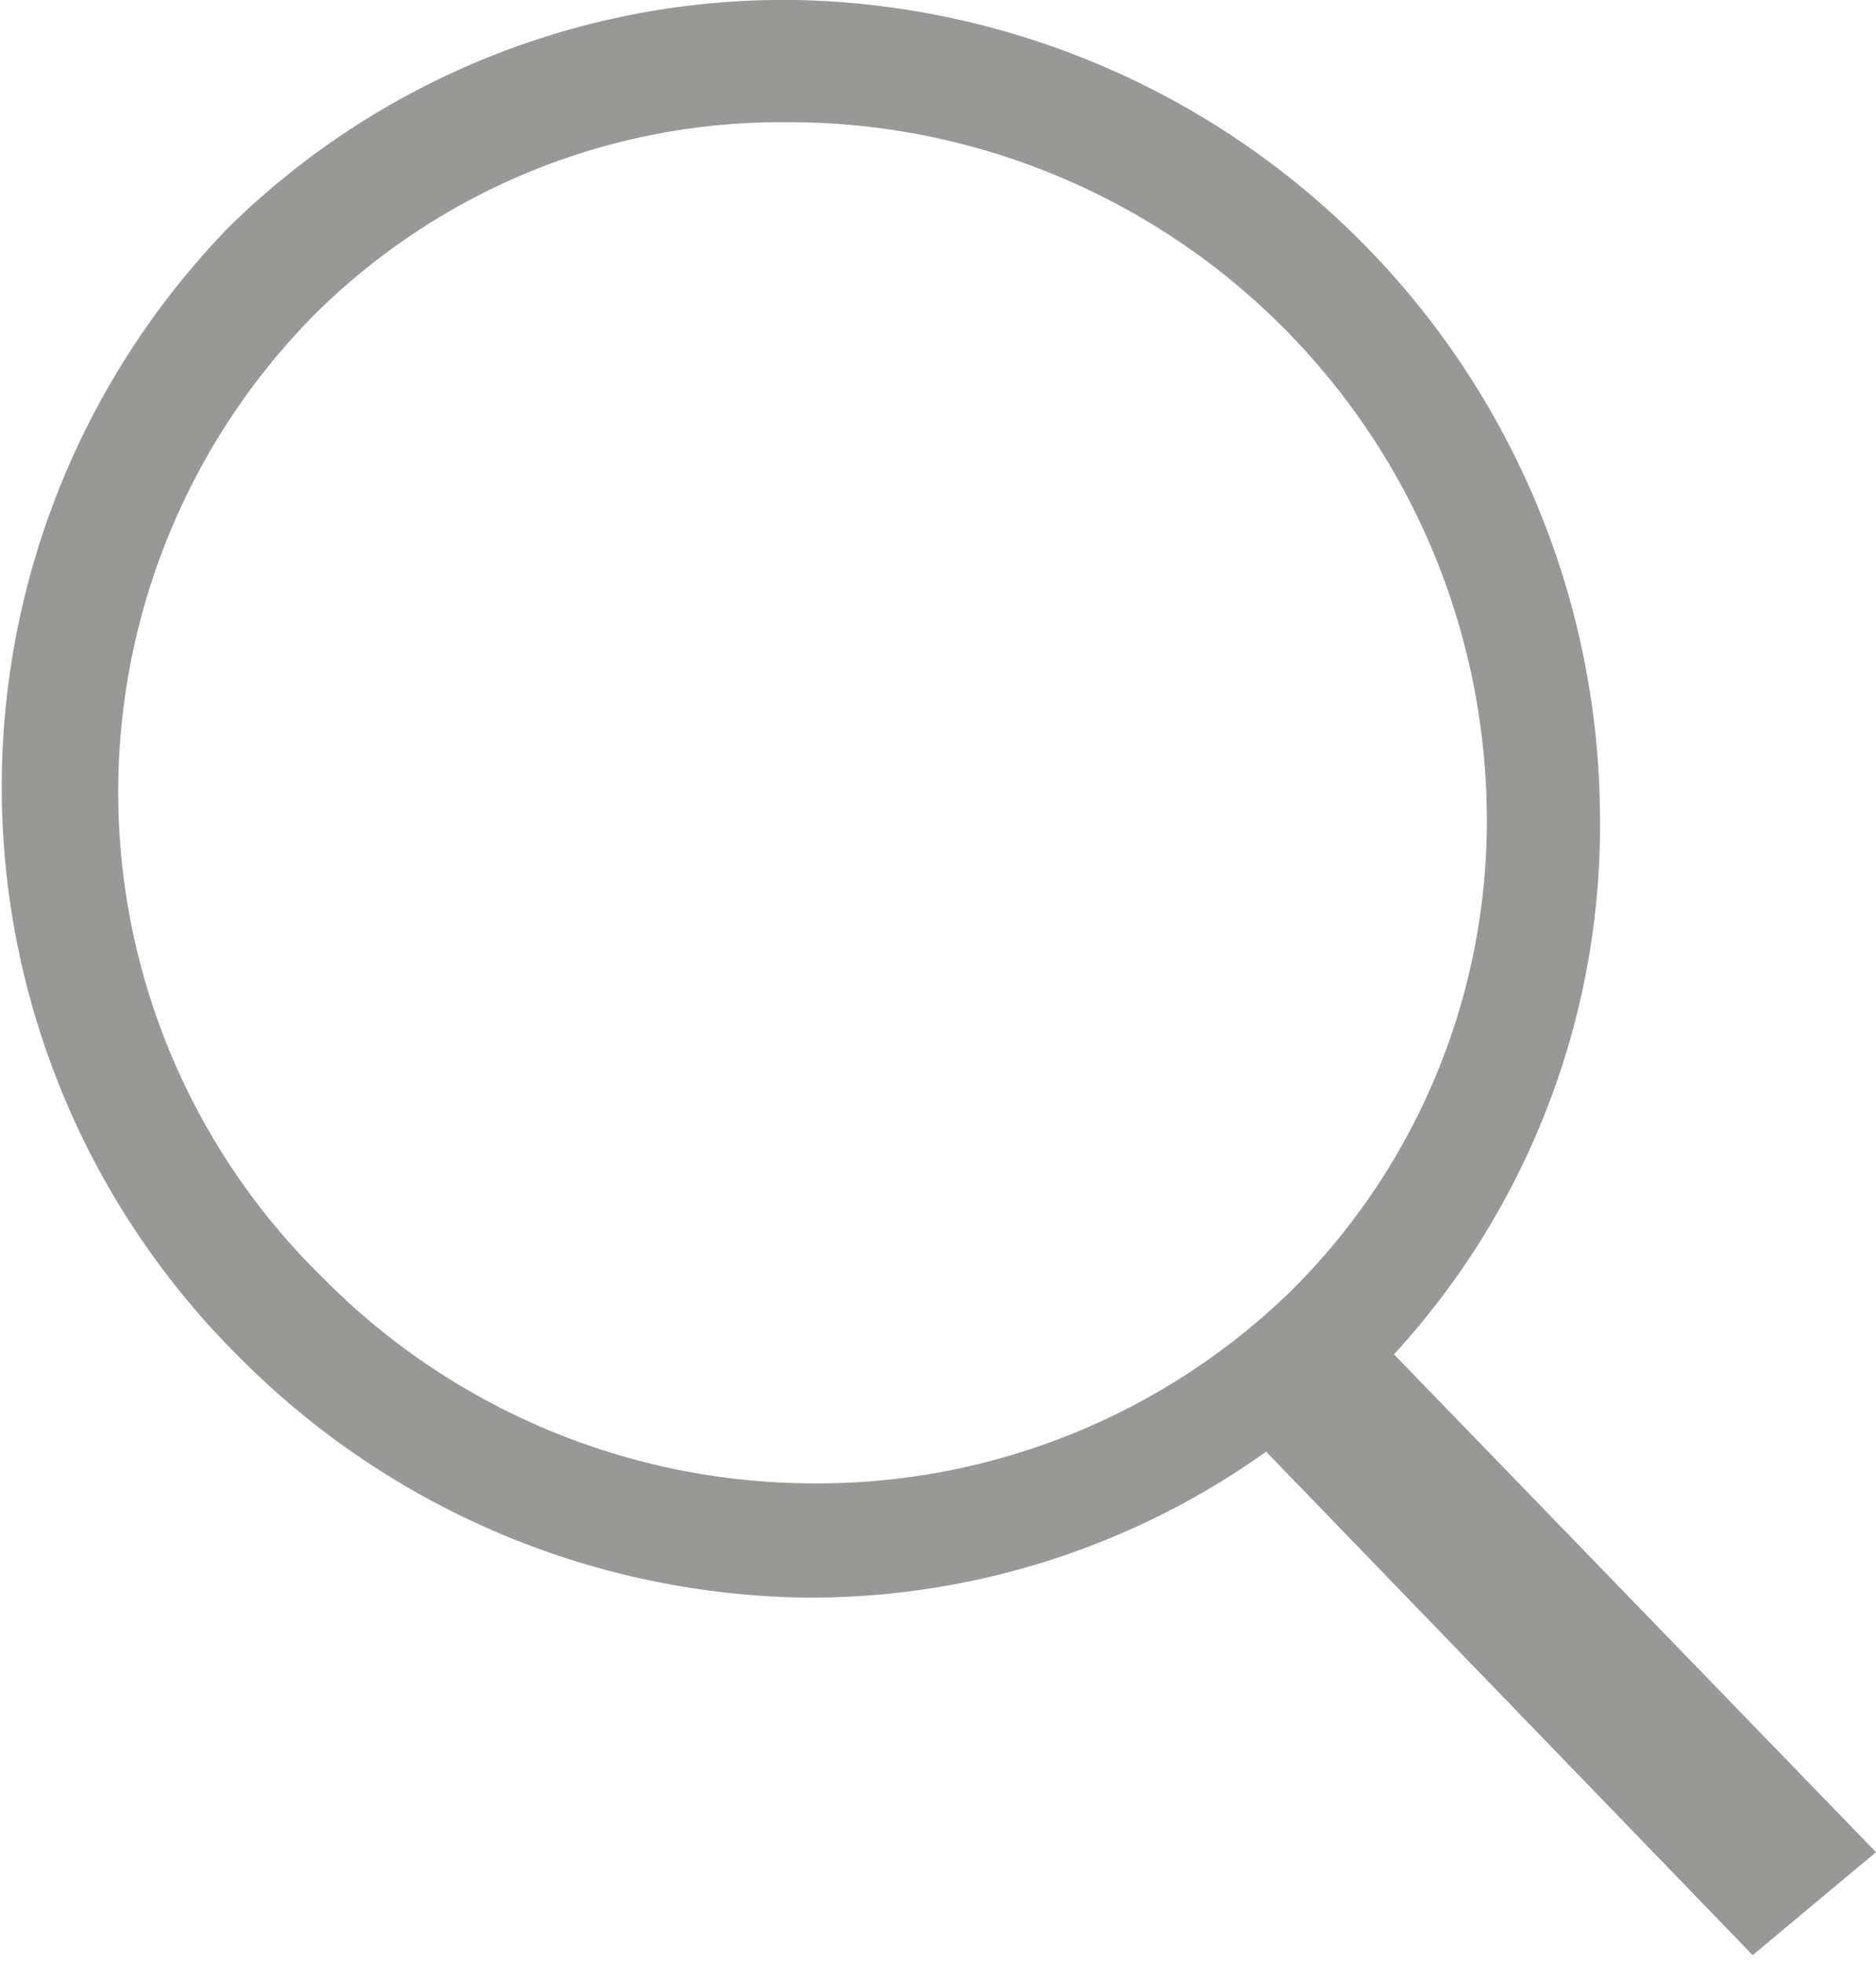 <svg id="Layer_1" data-name="Layer 1" xmlns="http://www.w3.org/2000/svg" width="16.58" height="17.35" viewBox="0 0 16.58 17.35"><defs><style>.cls-1{fill:#989897;}</style></defs><title>search_gray</title><path class="cls-1" d="M17.44,16.74l-4.26-4.4A6.92,6.92,0,0,0,15,7.53,7.25,7.25,0,0,0,7.89.37a7,7,0,0,0-5,2,7.1,7.1,0,0,0,.09,10,7.18,7.18,0,0,0,5,2.12h.07a6.93,6.93,0,0,0,4-1.29l4.3,4.45ZM8,13.48a6.1,6.1,0,0,1-4.28-1.81,6,6,0,0,1-.09-8.51A5.85,5.85,0,0,1,7.82,1.45h.06A6.17,6.17,0,0,1,14,7.54a5.85,5.85,0,0,1-1.72,4.23A6,6,0,0,1,8,13.48Z" transform="translate(-0.86 -0.37)"/></svg>